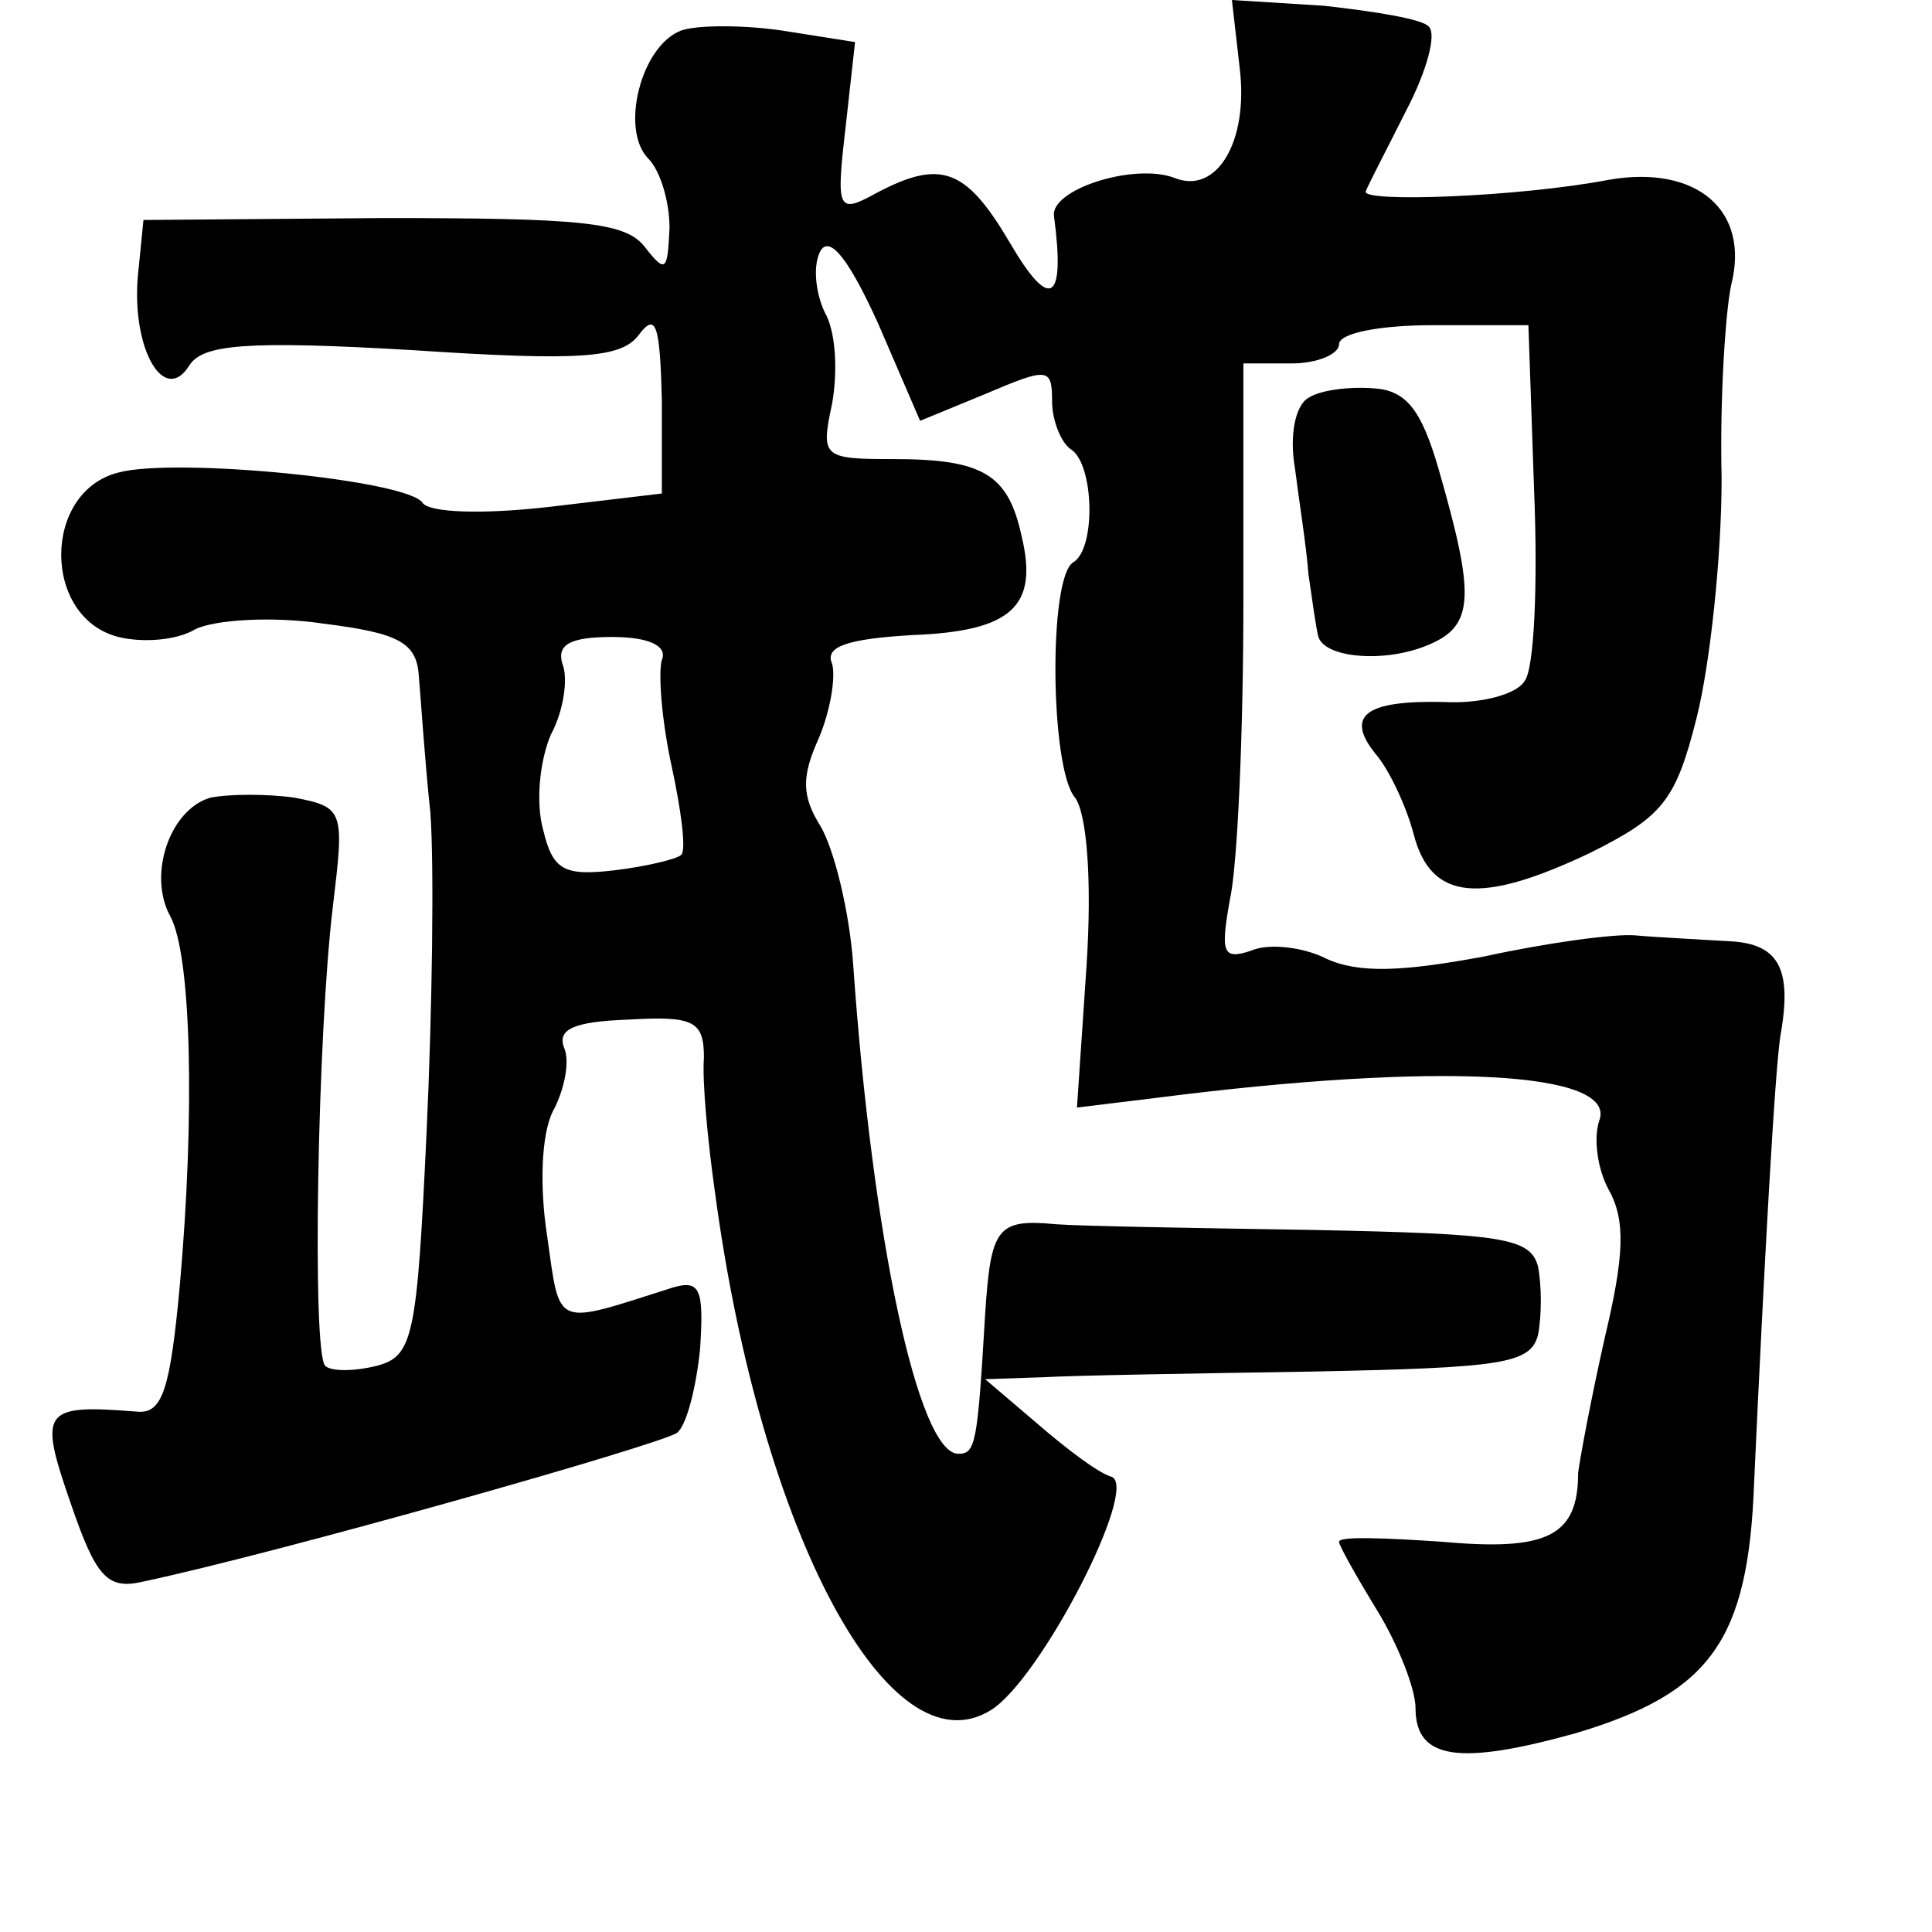 <?xml version="1.0" standalone="no"?>
<!DOCTYPE svg PUBLIC "-//W3C//DTD SVG 20010904//EN"
 "http://www.w3.org/TR/2001/REC-SVG-20010904/DTD/svg10.dtd">
<svg version="1.0" xmlns="http://www.w3.org/2000/svg"
 width="101pt" height="101pt" viewBox="0 0 101 101"
 preserveAspectRatio="xMidYMid meet">
<g transform="translate(0,101) scale(0.1,-0.1)"
fill="#000000" stroke="none">
<path d="M648 975 c5 -39 -12 -67 -34 -58 -21 8 -65 -6 -63 -20 6 -45 -2 -50
-23 -14 -23 39 -36 44 -70 26 -20 -11 -21 -9 -16 34 l5 45 -38 6 c-20 3 -45 3
-53 0 -21 -8 -32 -52 -17 -67 6 -6 11 -22 11 -36 -1 -23 -2 -24 -13 -10 -10
13 -34 15 -137 15 l-125 -1 -3 -30 c-3 -38 14 -67 27 -46 7 11 30 13 116 8 90
-6 110 -4 119 8 9 12 11 5 12 -34 l0 -49 -59 -7 c-35 -4 -62 -3 -66 2 -7 12
-129 24 -159 16 -40 -10 -40 -76 0 -86 12 -3 30 -2 40 4 10 5 40 7 67 3 40 -5
49 -10 50 -28 1 -11 3 -43 6 -71 2 -27 1 -103 -2 -167 -5 -107 -7 -117 -26
-122 -12 -3 -24 -3 -27 0 -7 7 -4 174 4 240 6 50 6 52 -20 57 -14 2 -34 2 -44
0 -21 -6 -33 -40 -21 -62 11 -20 13 -103 5 -193 -5 -54 -9 -67 -22 -66 -50 4
-52 1 -35 -48 13 -38 19 -45 37 -41 71 15 272 72 280 78 5 4 10 24 12 44 2 31
0 36 -14 32 -63 -20 -59 -22 -66 27 -4 26 -3 53 3 65 6 11 9 26 6 33 -4 10 5
14 34 15 34 2 39 -1 39 -20 -1 -12 2 -44 6 -72 24 -177 91 -302 144 -269 26
16 78 117 63 122 -7 2 -24 15 -39 28 l-27 23 30 1 c17 1 80 2 142 3 98 2 113
4 117 19 2 10 2 26 0 36 -4 15 -19 17 -117 19 -62 1 -122 2 -135 3 -31 3 -34
-2 -37 -47 -4 -68 -5 -73 -14 -73 -21 0 -45 113 -55 256 -2 28 -10 60 -17 72
-10 16 -10 26 -1 46 6 14 9 32 7 39 -4 9 8 13 42 15 52 2 66 15 57 52 -7 32
-20 40 -67 40 -37 0 -38 1 -32 29 3 17 2 38 -4 48 -5 11 -6 25 -2 32 5 8 15
-5 30 -38 l22 -51 34 14 c33 14 35 14 35 -4 0 -10 5 -22 10 -25 12 -8 13 -52
1 -59 -13 -8 -12 -108 1 -123 6 -8 9 -42 6 -88 l-5 -74 41 5 c148 19 242 14
232 -12 -3 -9 -1 -25 5 -36 9 -16 8 -35 -2 -77 -7 -31 -13 -63 -14 -71 0 -33
-16 -41 -71 -36 -30 2 -54 3 -54 0 0 -2 9 -18 20 -36 11 -18 20 -41 20 -51 0
-27 23 -30 84 -13 70 21 90 48 93 131 5 109 11 220 14 235 6 35 -2 47 -28 48
-16 1 -37 2 -48 3 -11 1 -47 -4 -79 -11 -43 -8 -66 -9 -83 -1 -12 6 -30 8 -39
4 -15 -5 -16 -1 -11 27 4 18 7 88 7 156 l0 124 25 0 c14 0 25 5 25 10 0 6 22
10 49 10 l50 0 3 -87 c2 -49 0 -93 -5 -99 -4 -7 -23 -12 -42 -11 -41 1 -52 -7
-36 -27 7 -8 16 -27 20 -42 9 -35 35 -37 92 -10 38 19 45 27 56 71 7 28 13 84
13 125 -1 41 2 87 5 101 10 39 -18 63 -64 55 -47 -9 -130 -12 -127 -6 1 3 11
22 21 42 11 21 16 40 12 44 -3 4 -28 8 -55 11 l-48 3 4 -35z m-302 -310 c-2
-7 0 -32 5 -55 5 -23 8 -45 5 -47 -2 -2 -18 -6 -35 -8 -26 -3 -32 0 -37 21 -4
14 -2 36 4 50 7 13 9 30 6 37 -3 10 4 14 26 14 20 0 29 -5 26 -12z"/>
<path d="M684 802 c-7 -4 -10 -20 -7 -37 2 -16 6 -41 7 -55 2 -14 4 -28 5 -32
2 -12 35 -15 58 -5 24 10 24 26 5 92 -9 31 -17 41 -34 42 -13 1 -28 -1 -34 -5z"/>
</g>
</svg>
